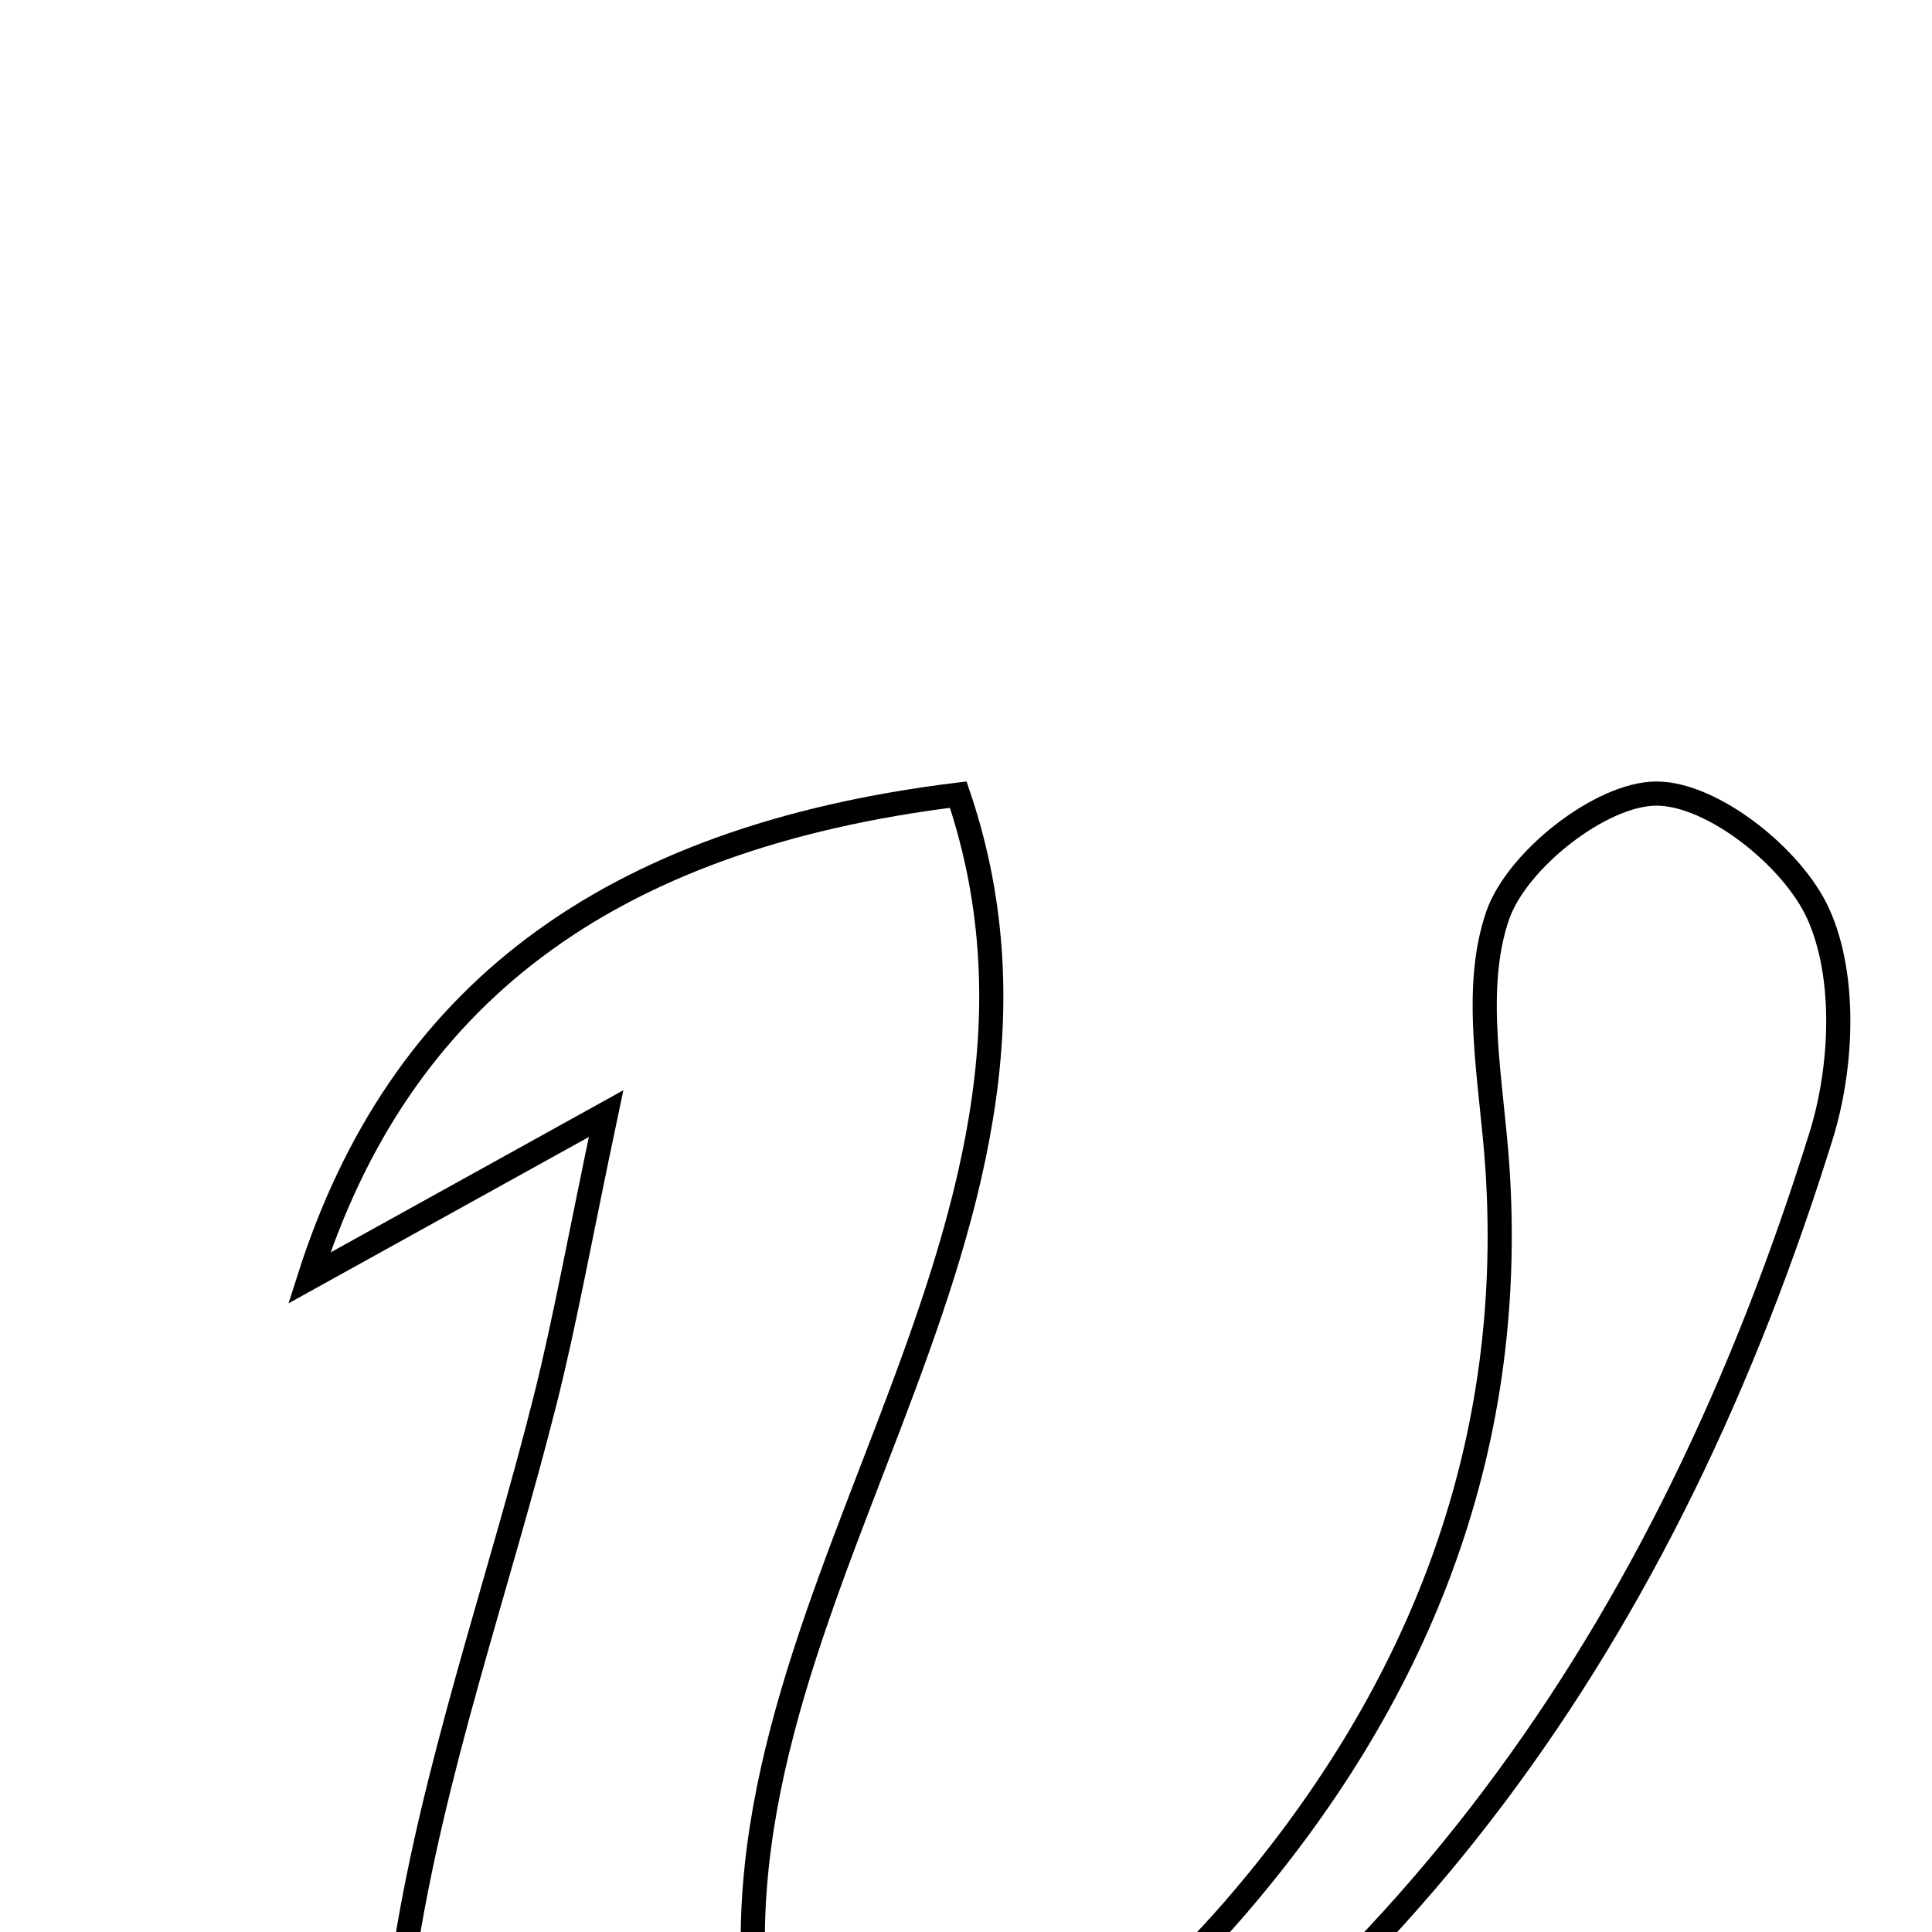<svg xmlns="http://www.w3.org/2000/svg" viewBox="0.0 0.0 24.0 24.0" height="200px" width="200px"><path fill="none" stroke="black" stroke-width=".3" stroke-opacity="1.0"  filling="0" d="M20.576 9.858 C21.273 9.857 22.272 10.654 22.587 11.352 C22.937 12.126 22.888 13.252 22.624 14.104 C20.731 20.198 17.361 25.186 11.584 28.269 C11.115 28.519 10.607 28.73 10.092 28.855 C6.638 29.692 4.485 27.895 5.012 24.373 C5.366 22.008 6.188 19.714 6.775 17.381 C7.02 16.405 7.196 15.411 7.529 13.834 C5.907 14.733 4.892 15.294 3.842 15.876 C4.953 12.388 7.516 10.41 11.904 9.871 C13.784 15.42 8.539 20.053 9.461 25.401 C12.107 26.591 13.873 25.394 15.319 23.729 C17.586 21.115 18.836 18.063 18.602 14.513 C18.533 13.457 18.281 12.305 18.606 11.369 C18.845 10.682 19.89 9.859 20.576 9.858"></path></svg>